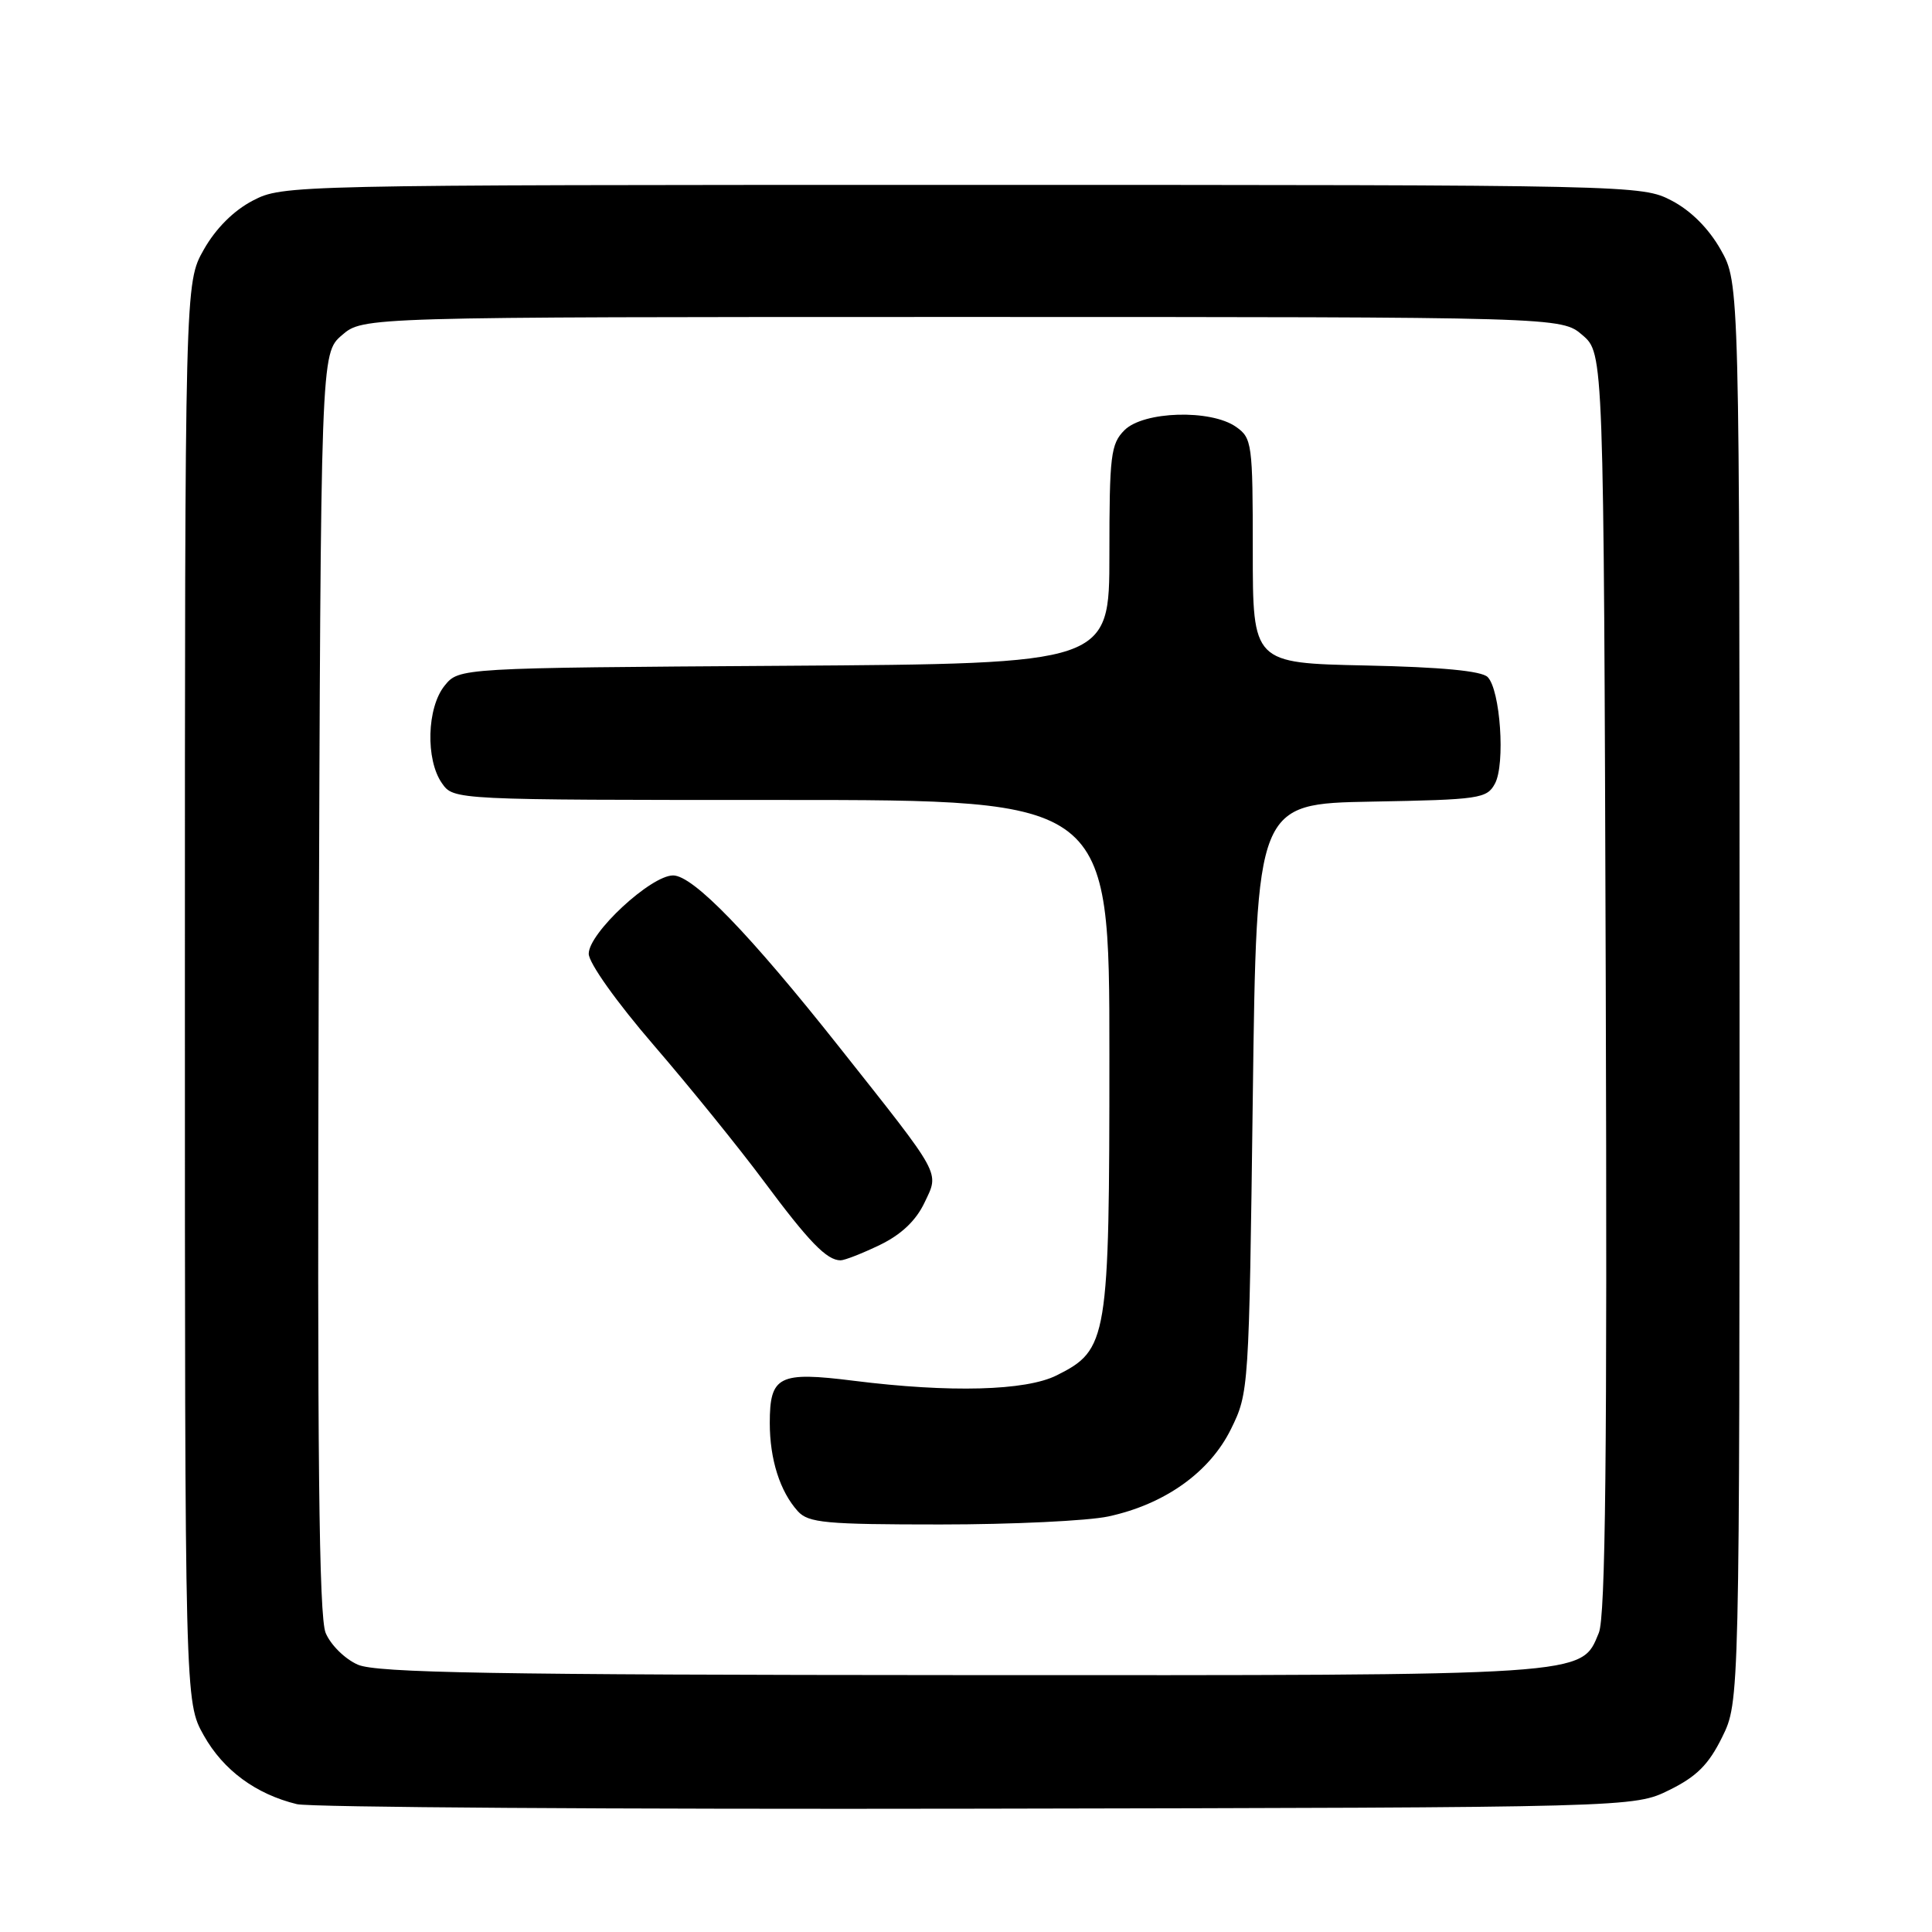 <?xml version="1.0" encoding="UTF-8" standalone="no"?>
<!DOCTYPE svg PUBLIC "-//W3C//DTD SVG 1.1//EN" "http://www.w3.org/Graphics/SVG/1.1/DTD/svg11.dtd" >
<svg xmlns="http://www.w3.org/2000/svg" xmlns:xlink="http://www.w3.org/1999/xlink" version="1.1" viewBox="0 0 256 256">
 <g >
 <path fill="currentColor"
d=" M 221.19 237.19 C 224.82 235.40 226.40 233.82 228.19 230.19 C 230.50 225.50 230.50 225.50 230.50 131.50 C 230.50 37.50 230.50 37.50 228.00 33.08 C 226.41 30.27 224.05 27.91 221.50 26.58 C 217.53 24.52 216.76 24.50 127.50 24.50 C 38.24 24.50 37.47 24.52 33.50 26.58 C 30.95 27.91 28.59 30.27 27.00 33.08 C 24.50 37.50 24.50 37.50 24.50 131.50 C 24.50 225.50 24.50 225.50 27.00 229.95 C 29.59 234.56 33.89 237.73 39.34 239.06 C 41.08 239.48 81.65 239.75 129.50 239.66 C 216.50 239.50 216.50 239.50 221.19 237.19 Z  M 47.42 220.58 C 45.72 219.84 43.81 217.96 43.15 216.37 C 42.26 214.21 42.03 192.78 42.23 130.16 C 42.50 46.83 42.50 46.83 45.31 44.41 C 48.11 42.00 48.11 42.00 127.50 42.00 C 206.89 42.00 206.89 42.00 209.69 44.41 C 212.50 46.83 212.50 46.83 212.77 130.16 C 212.97 192.83 212.74 214.21 211.85 216.37 C 209.47 222.11 211.06 222.00 127.28 221.96 C 65.35 221.93 49.90 221.66 47.42 220.58 Z  M 146.85 200.94 C 154.33 199.33 160.29 195.09 163.11 189.36 C 165.48 184.55 165.50 184.13 166.00 145.50 C 166.50 106.50 166.50 106.50 181.73 106.22 C 196.07 105.96 197.02 105.82 198.09 103.83 C 199.48 101.24 198.80 91.40 197.12 89.71 C 196.31 88.90 190.96 88.39 180.95 88.18 C 166.00 87.86 166.00 87.86 166.00 72.98 C 166.00 58.75 165.90 58.05 163.78 56.56 C 160.43 54.21 151.52 54.48 149.00 57.00 C 147.18 58.82 147.00 60.33 147.00 73.47 C 147.00 87.94 147.00 87.94 103.91 88.22 C 60.82 88.50 60.82 88.50 58.91 90.86 C 56.56 93.77 56.37 100.66 58.56 103.78 C 60.11 106.00 60.11 106.00 103.56 106.00 C 147.00 106.00 147.00 106.00 147.00 139.75 C 147.00 177.63 146.80 178.85 140.00 182.25 C 135.91 184.29 125.89 184.56 113.13 182.96 C 103.19 181.71 102.00 182.31 102.00 188.56 C 102.00 193.38 103.35 197.63 105.72 200.25 C 107.12 201.79 109.40 202.00 124.61 202.00 C 134.12 202.00 144.13 201.52 146.85 200.94 Z  M 116.59 164.96 C 119.42 163.59 121.37 161.74 122.50 159.36 C 124.47 155.21 124.94 156.08 111.23 138.77 C 99.32 123.73 91.84 116.00 89.19 116.00 C 86.23 116.00 78.00 123.64 78.01 126.38 C 78.01 127.59 81.69 132.77 86.63 138.50 C 91.37 144.00 97.93 152.10 101.20 156.50 C 107.19 164.56 109.55 167.00 111.38 167.00 C 111.92 167.00 114.27 166.08 116.59 164.96 Z "/>
</g>
</svg>